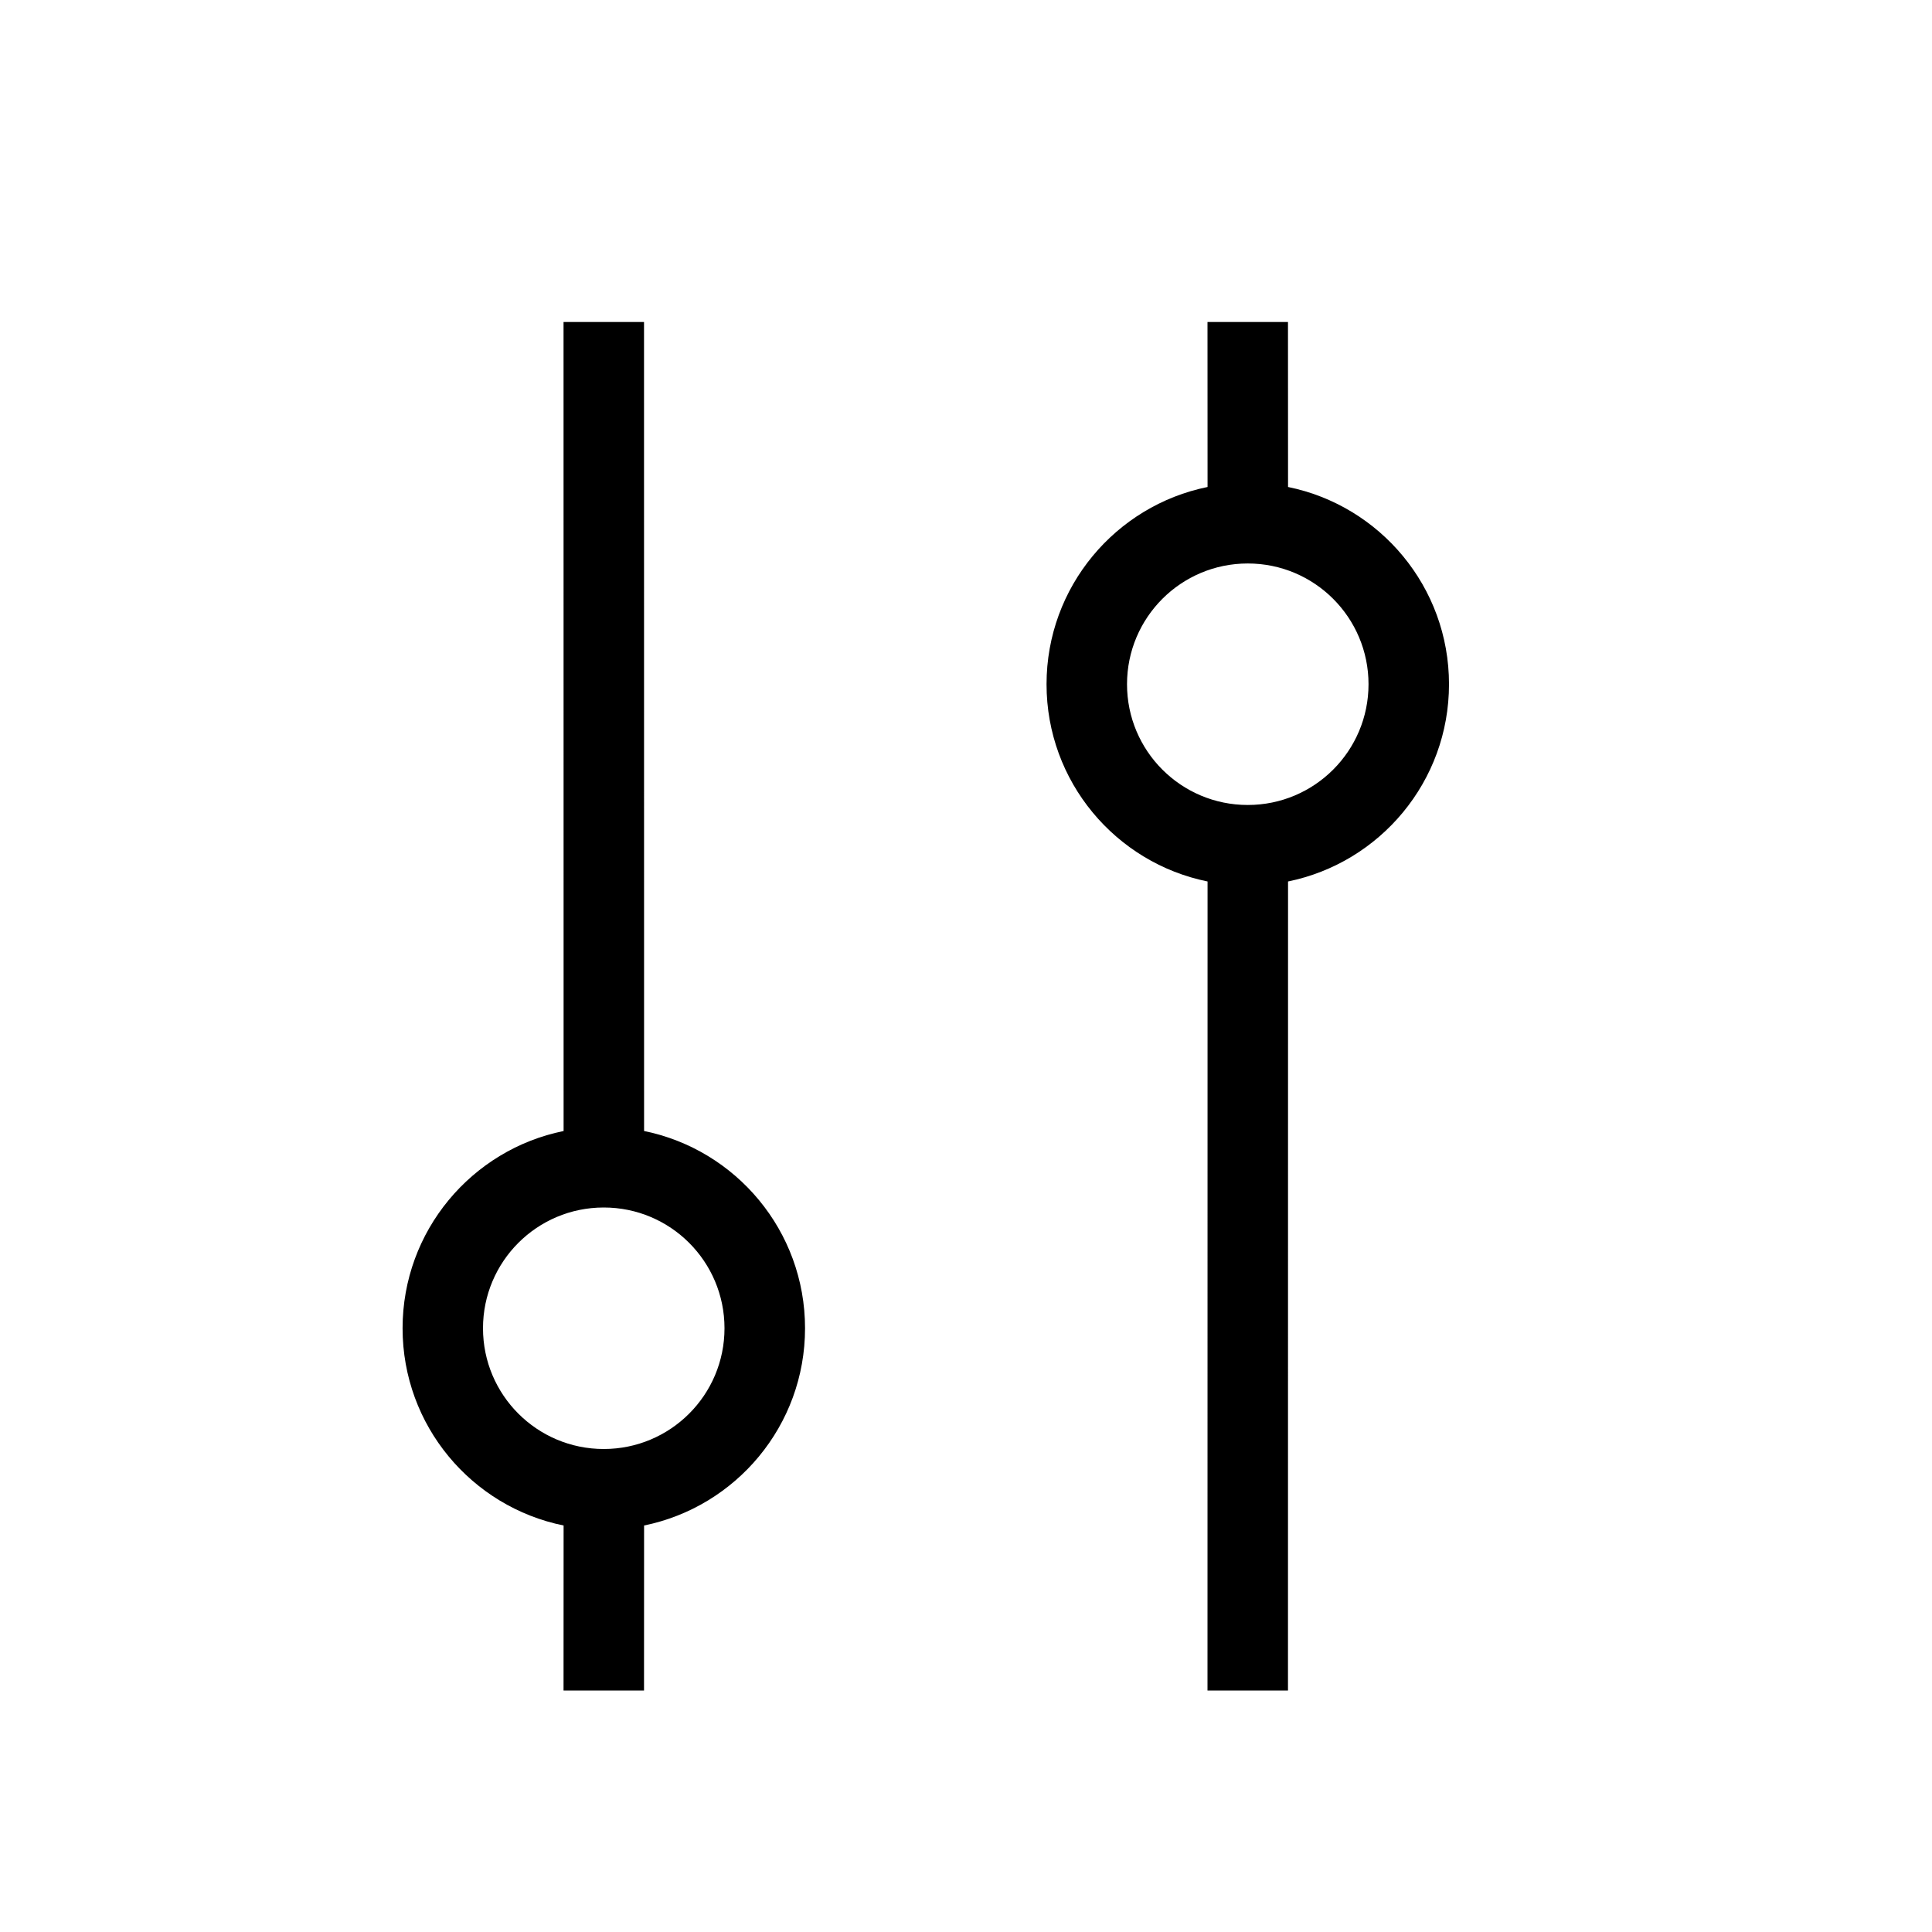 <svg xmlns="http://www.w3.org/2000/svg" width="100%" height="100%" viewBox="0 0 32 32" class="qJBIL dbm-icon ELjRG" data-testid="icn_properties"><path d="M10.667 5.333l0.001 13.4c1.521 0.309 2.666 1.654 2.666 3.267s-1.145 2.957-2.666 3.267l-0.001 2.733h-1.333l0.001-2.733c-1.522-0.309-2.667-1.654-2.667-3.267s1.146-2.958 2.667-3.267l-0.001-13.4h1.333zM21.333 5.333l0.001 2.733c1.521 0.309 2.666 1.654 2.666 3.267s-1.145 2.957-2.666 3.267l-0.001 13.4h-1.333l0.001-13.4c-1.522-0.309-2.667-1.654-2.667-3.267s1.146-2.958 2.667-3.267l-0.001-2.733h1.333zM10 20c-1.105 0-2 0.895-2 2s0.895 2 2 2c1.105 0 2-0.895 2-2s-0.895-2-2-2zM20.667 9.333c-1.105 0-2 0.895-2 2s0.895 2 2 2c1.105 0 2-0.895 2-2s-0.895-2-2-2z"></path></svg>
